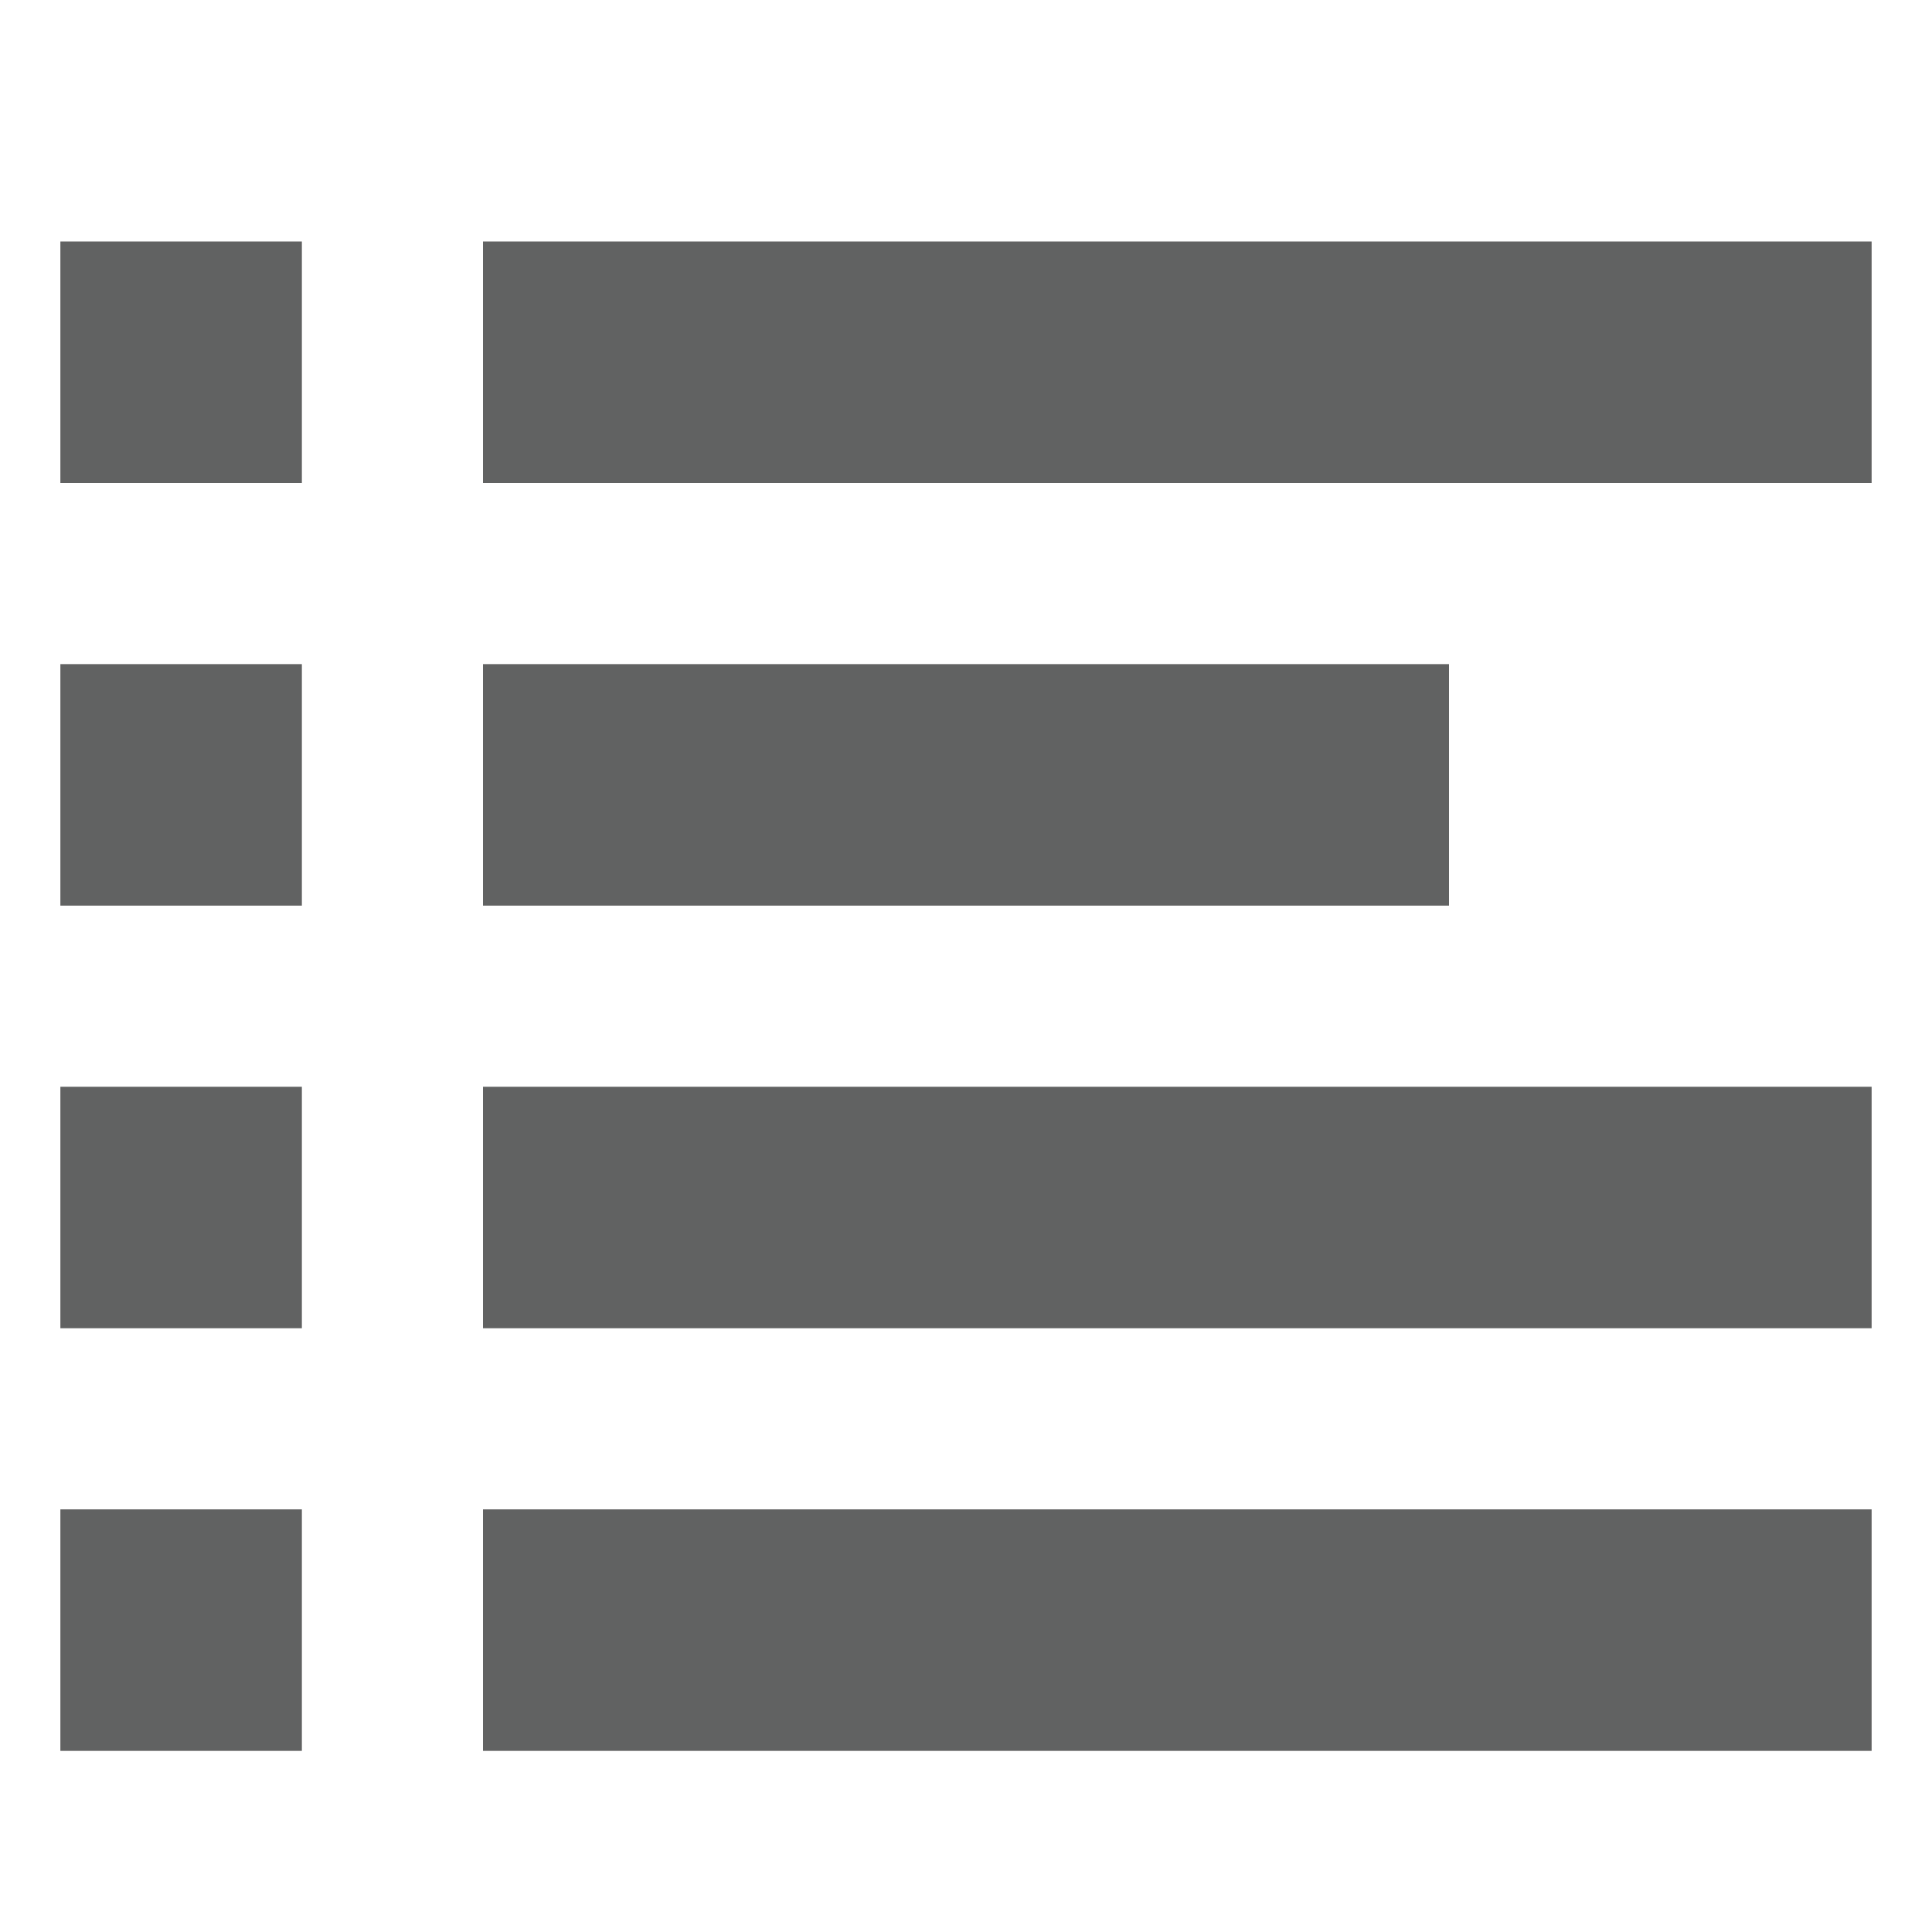 <?xml version="1.0" encoding="utf-8"?>
<!-- Generator: Adobe Illustrator 18.1.1, SVG Export Plug-In . SVG Version: 6.00 Build 0)  -->
<!DOCTYPE svg PUBLIC "-//W3C//DTD SVG 1.1//EN" "http://www.w3.org/Graphics/SVG/1.1/DTD/svg11.dtd">
<svg version="1.1" id="Layer_1" xmlns="http://www.w3.org/2000/svg" xmlns:xlink="http://www.w3.org/1999/xlink" x="0px" y="0px"
	 viewBox="0 0 32 32" enable-background="new 0 0 32 32" xml:space="preserve">
<g>
	<rect x="1" y="4" fill="#616262" width="4" height="4"/>
	<rect x="1" y="11" fill="#616262" width="4" height="4"/>
	<rect x="1" y="18" fill="#616262" width="4" height="4"/>
	<rect x="1" y="25" fill="#616262" width="4" height="4"/>
	<rect x="8" y="4" fill="#616262" width="23" height="4"/>
	<rect x="8" y="11" fill="#616262" width="16" height="4"/>
	<rect x="8" y="18" fill="#616262" width="23" height="4"/>
	<rect x="8" y="25" fill="#616262" width="23" height="4"/>
</g>
</svg>
